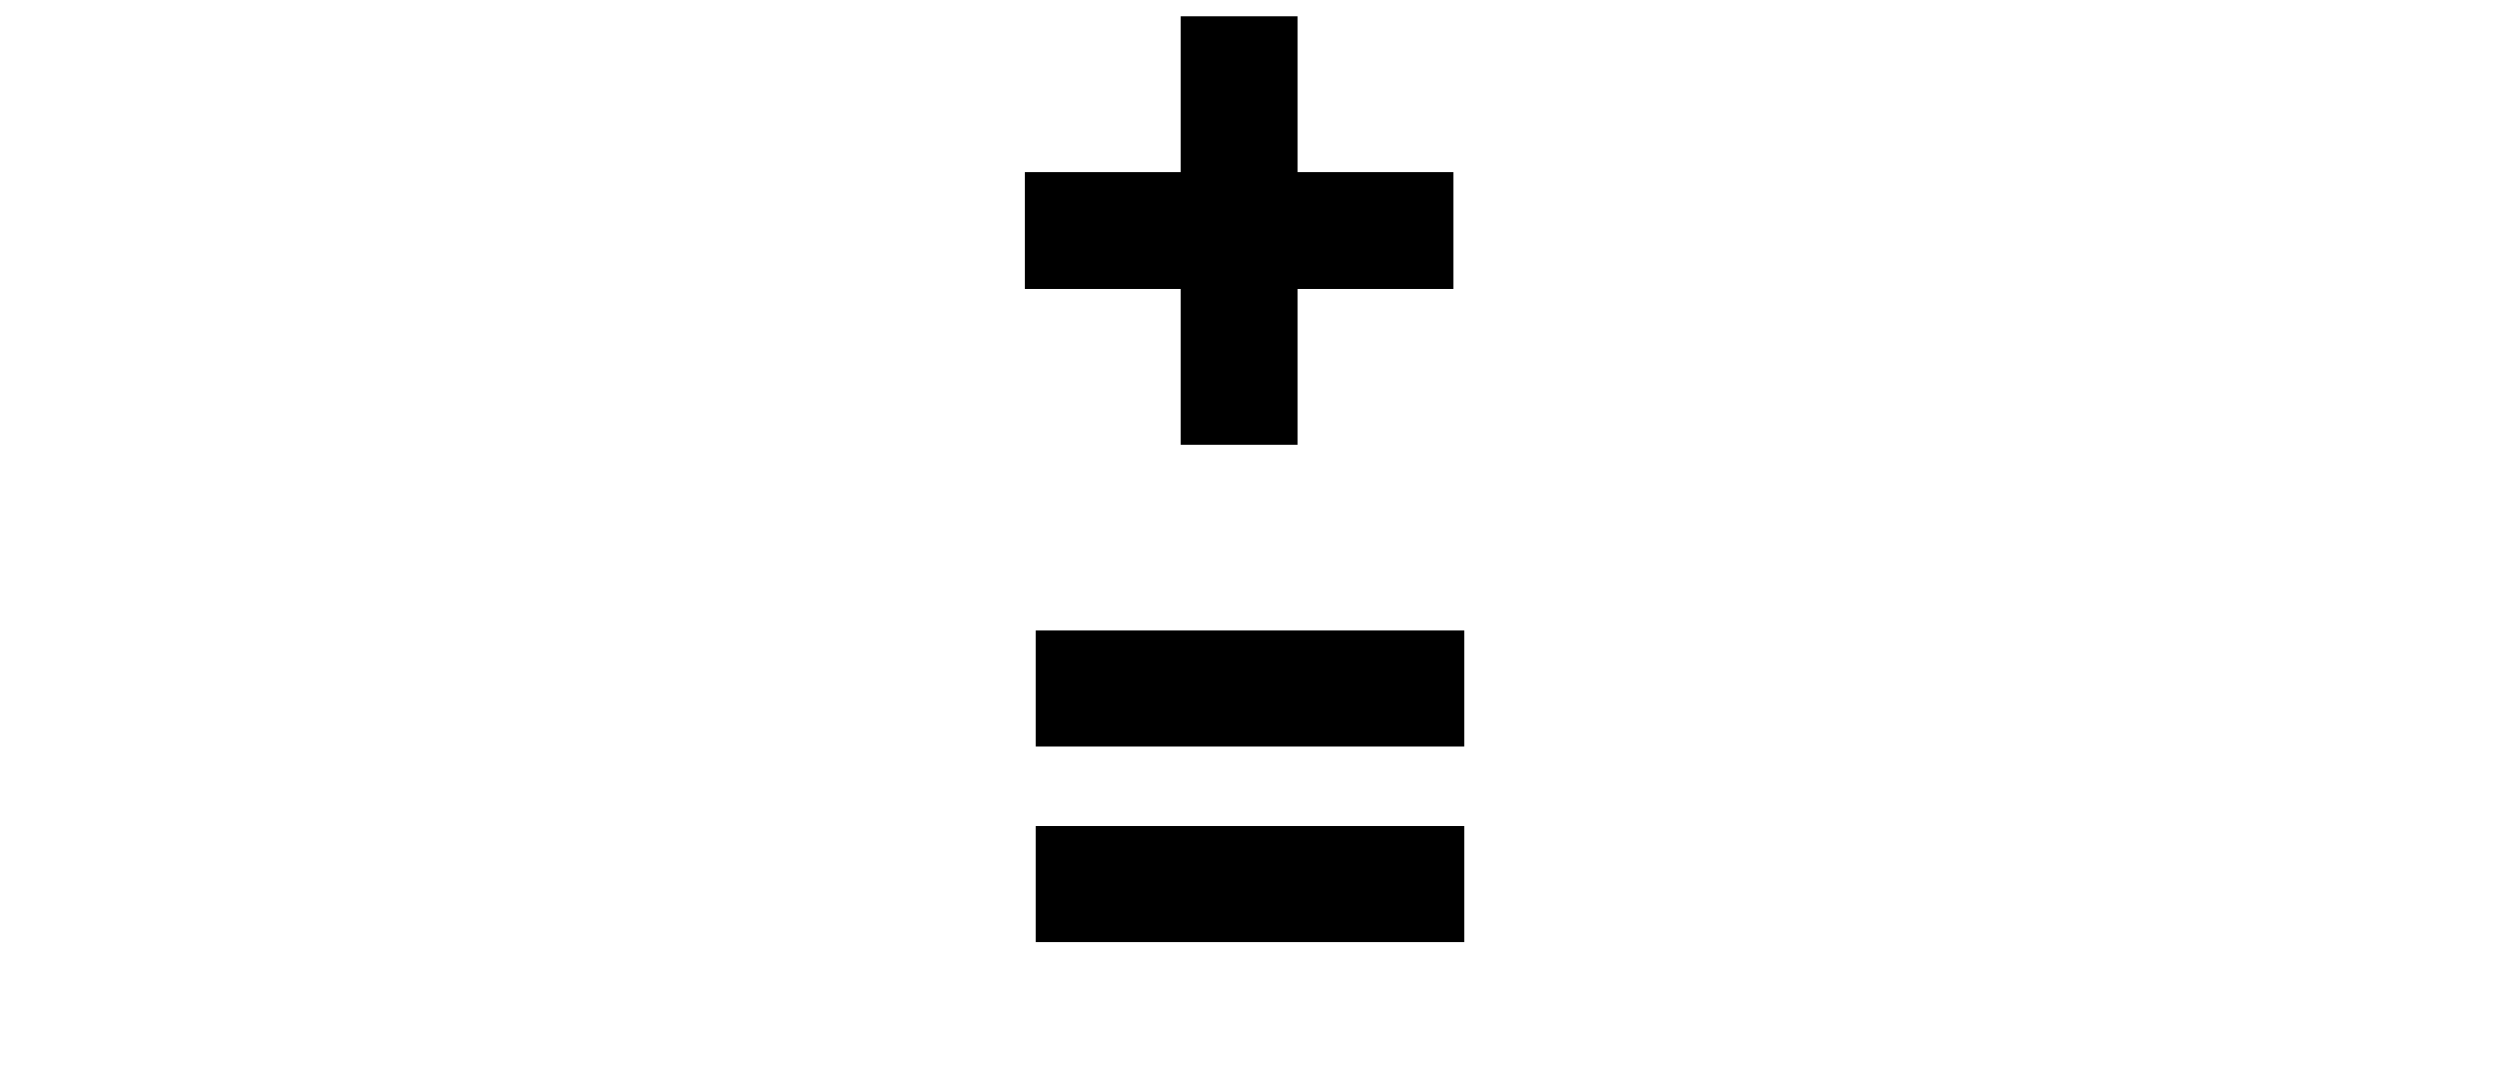 <?xml version="1.0" encoding="UTF-8" standalone="no"?>
<svg
   width="115"
   height="50"
   viewBox="0 0 115 50"
   fill="none"
   version="1.1"
   id="svg3"
   sodipodi:docname="h-side.svg"
   inkscape:version="1.4 (e7c3feb100, 2024-10-09)"
   xmlns:inkscape="http://www.inkscape.org/namespaces/inkscape"
   xmlns:sodipodi="http://sodipodi.sourceforge.net/DTD/sodipodi-0.dtd"
   xmlns="http://www.w3.org/2000/svg"
   xmlns:svg="http://www.w3.org/2000/svg">
  <sodipodi:namedview
     id="namedview3"
     pagecolor="#ffffff"
     bordercolor="#000000"
     borderopacity="0.25"
     inkscape:showpageshadow="2"
     inkscape:pageopacity="0.0"
     inkscape:pagecheckerboard="0"
     inkscape:deskcolor="#d1d1d1"
     inkscape:zoom="3.7753353"
     inkscape:cx="100.12356"
     inkscape:cy="56.286392"
     inkscape:window-width="1920"
     inkscape:window-height="1008"
     inkscape:window-x="0"
     inkscape:window-y="0"
     inkscape:window-maximized="1"
     inkscape:current-layer="svg3" />
  <defs
     id="defs3">
    <clipPath
       id="clip0_8_154">
      <rect
         width="115"
         height="50"
         fill="white"
         id="rect3" />
    </clipPath>
  </defs>
  <path
     d="M 54.312,7.917 V 0.749 h 5.376 v 7.168 h 7.168 v 5.376 h -7.168 v 7.168 h -5.376 V 13.293 H 47.144 V 7.917 Z"
     id="path2"
     style="font-weight:900;font-size:37.333px;line-height:0.9;font-family:'HarmonyOS Sans';-inkscape-font-specification:'HarmonyOS Sans Heavy';text-align:center;letter-spacing:1px;text-anchor:middle;fill:#000000;stroke-width:6.5" />
  <path
     d="m 67.356,29 v 5.339 H 47.644 V 29 Z m 0,8.997 v 5.339 H 47.644 v -5.339 z"
     id="path3"
     sodipodi:nodetypes="cccccccccc"
     style="font-weight:900;font-size:37.333px;line-height:0.9;font-family:'HarmonyOS Sans';-inkscape-font-specification:'HarmonyOS Sans Heavy';text-align:center;letter-spacing:1px;text-anchor:middle;fill:#000000;stroke-width:6.5" />
</svg>

